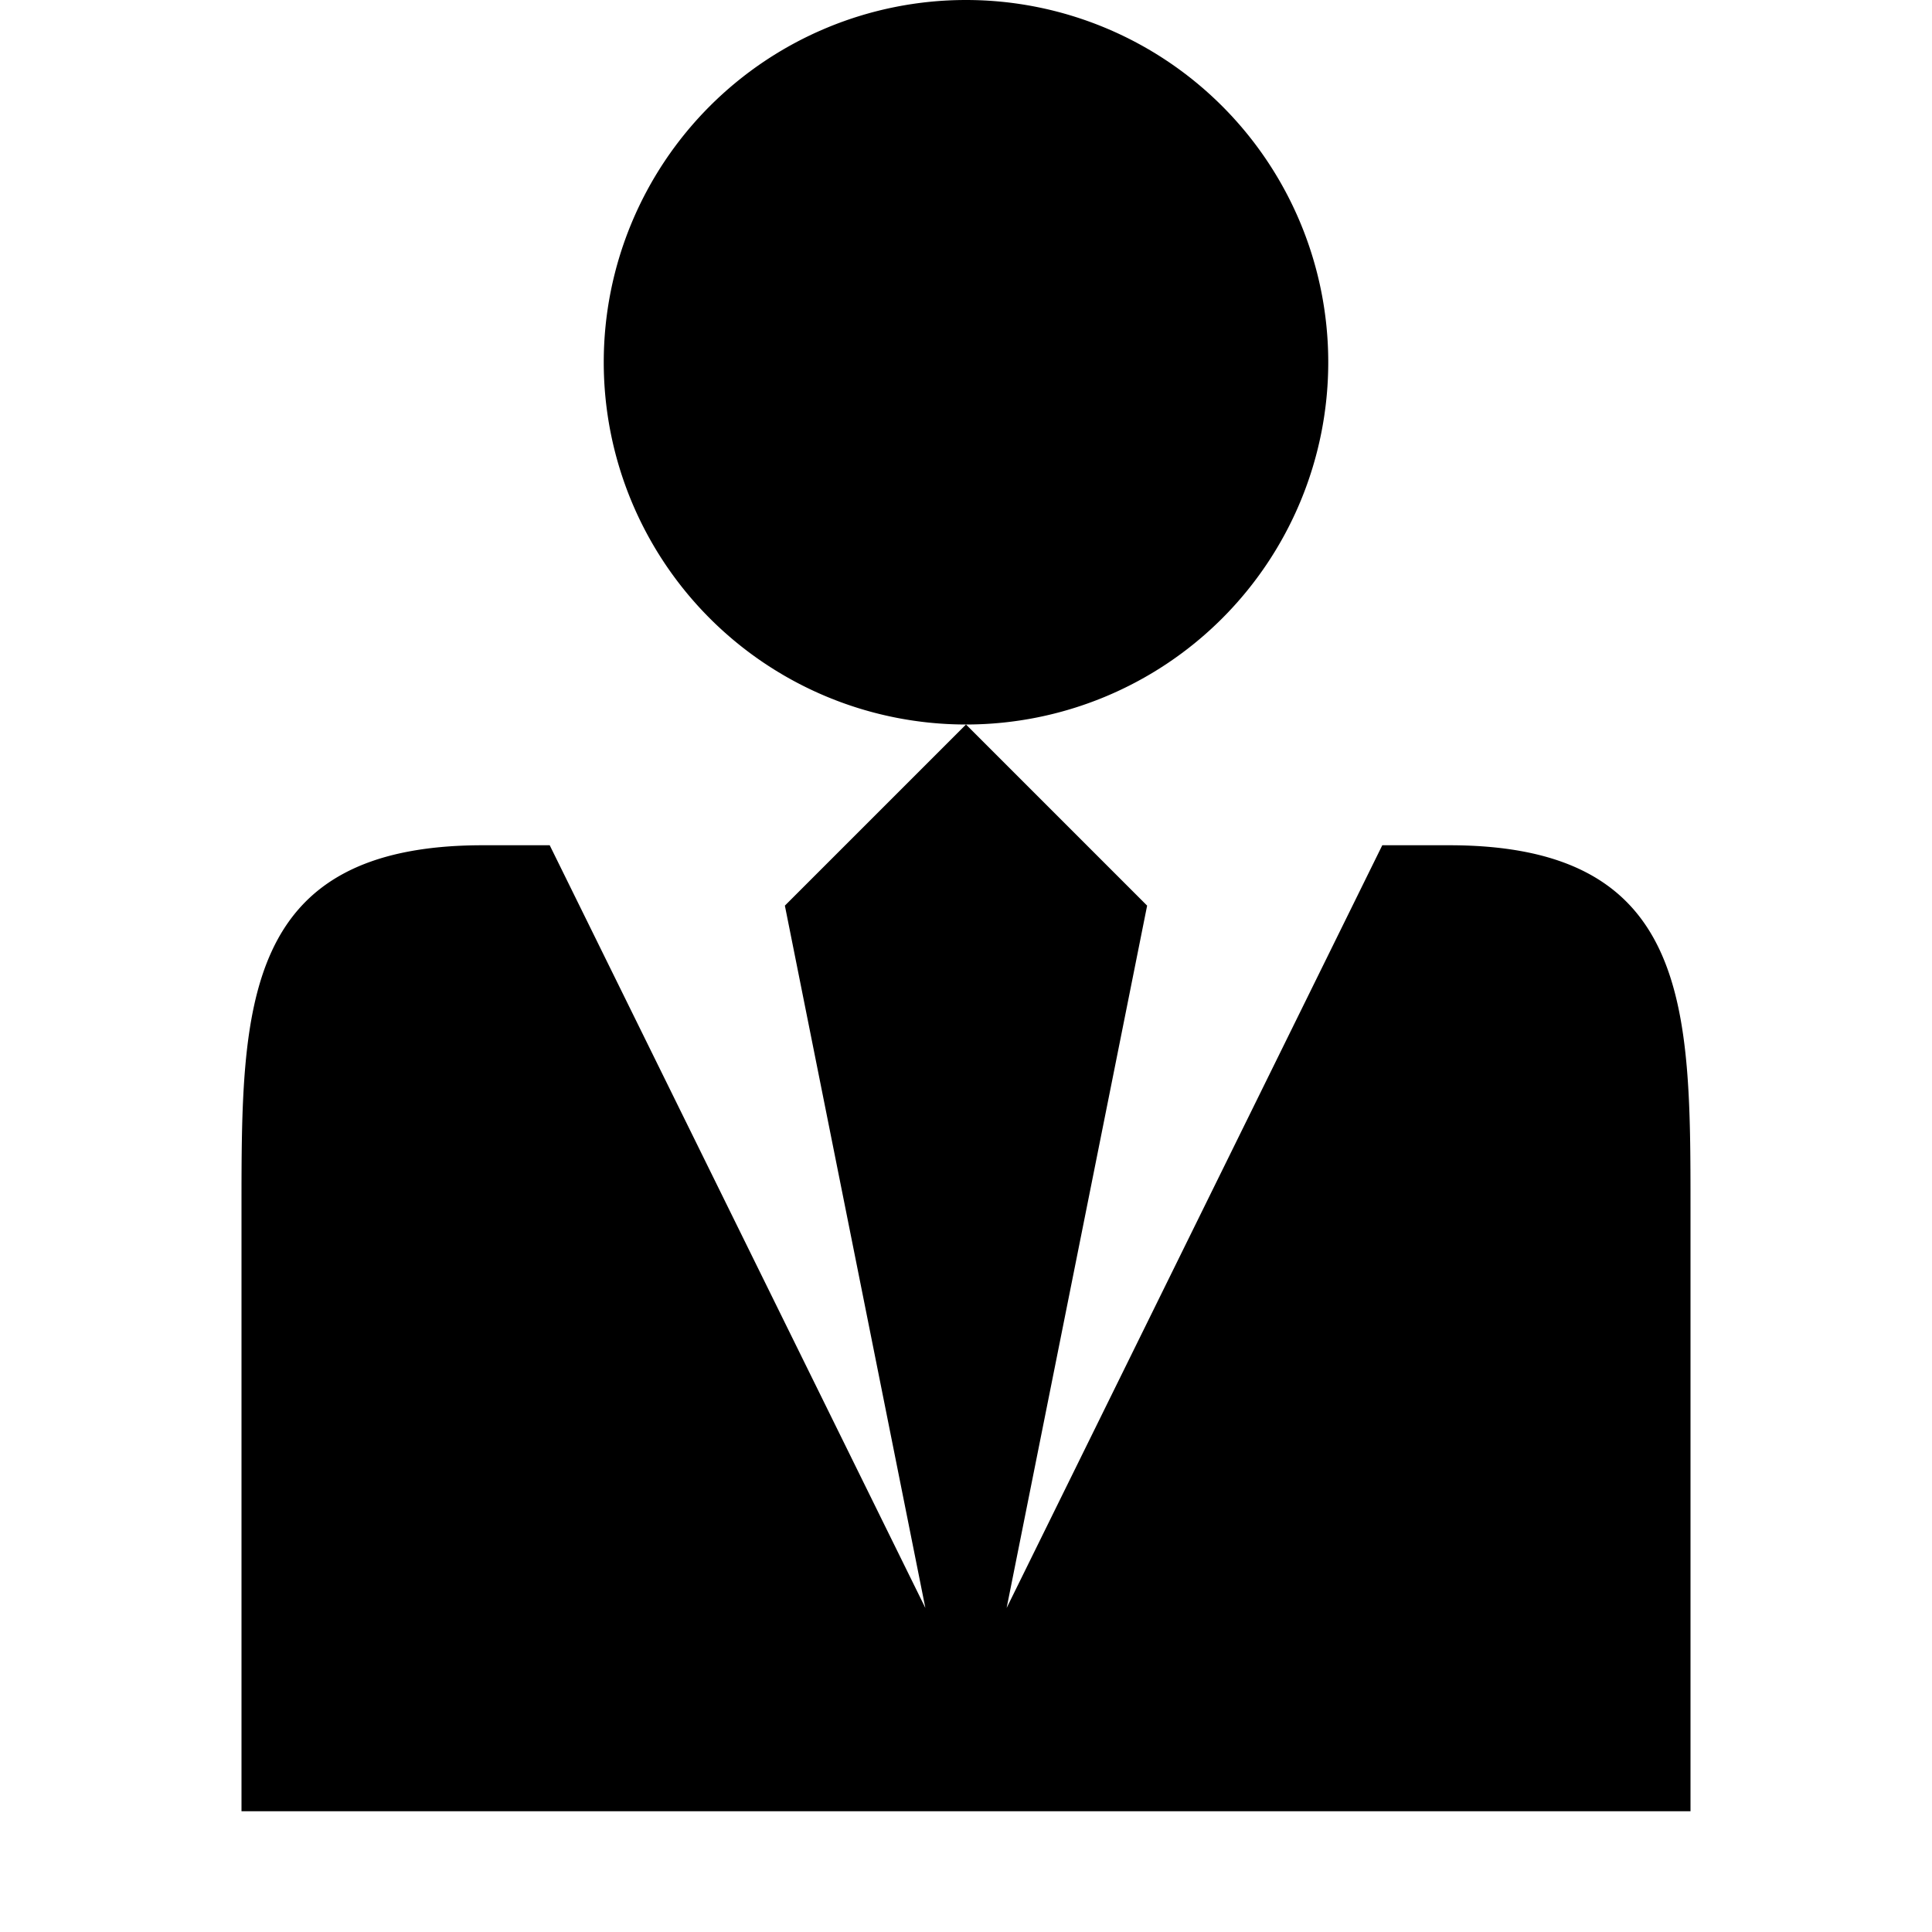 <svg xmlns="http://www.w3.org/2000/svg" width="32" height="32"><path d="M10 6a6 6 0 1112 0 6 6 0 01-12 0zm14.002 8h-1.107l-6.222 12.633L19 15l-3-3-3 3 2.327 11.633L9.105 14H7.998C4 14 4 16.687 4 20v10h24V20c0-3.313 0-6-3.998-6z"/></svg>